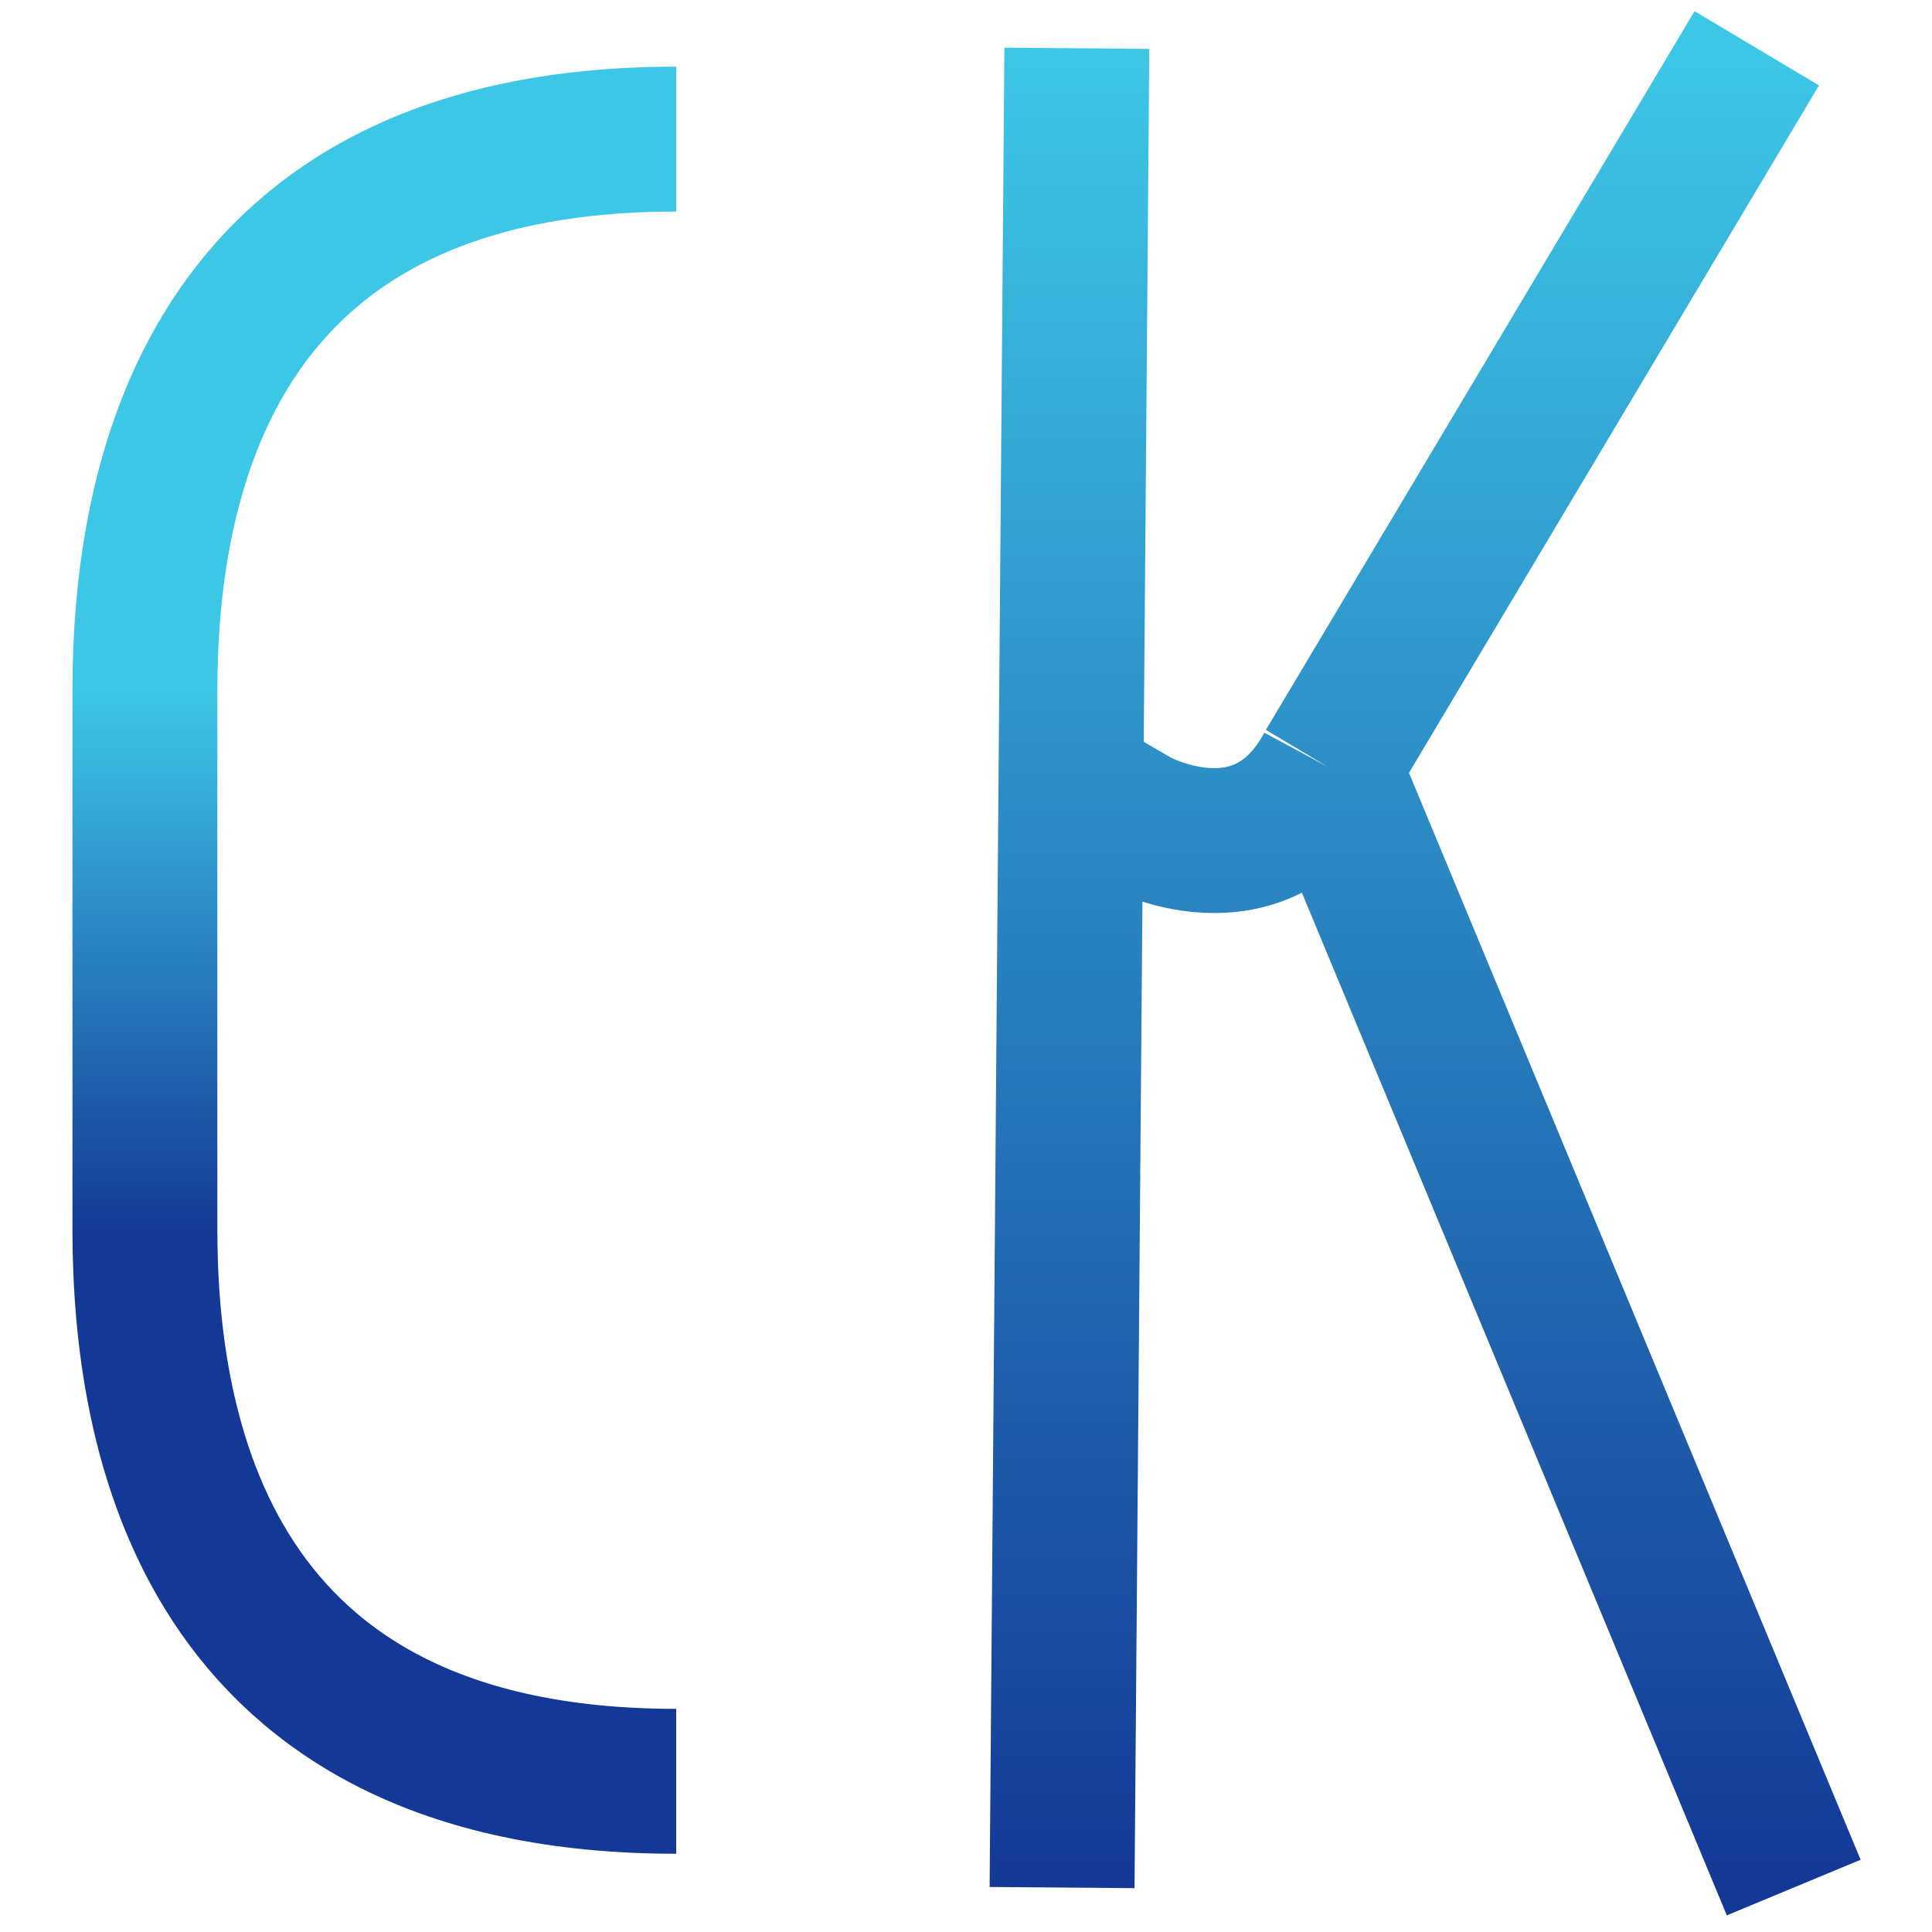<svg width="40" height="40" viewBox="0 0 40 40" fill="none" xmlns="http://www.w3.org/2000/svg">
<path d="M22.142 16.2L23.519 17C23.519 17 26.12 18.44 27.497 15.88M27.497 15.88L36.372 1M27.497 15.88L37.137 39.08" stroke="url(#paint0_linear_201_13)" stroke-width="3" stroke-linejoin="round"/>
<path d="M14 36.88C4.205 36.88 3 29.645 3 25.449M14 2.88C4.205 2.88 3 10.115 3 14.311V25.596" stroke="url(#paint1_linear_201_13)" stroke-width="3" stroke-linejoin="round"/>
<path d="M22.295 1L21.989 39.08" stroke="url(#paint2_linear_201_13)" stroke-width="3" stroke-linejoin="round"/>
<defs>
<linearGradient id="paint0_linear_201_13" x1="29.639" y1="1" x2="29.639" y2="39.08" gradientUnits="userSpaceOnUse">
<stop stop-color="#3DC7E6"/>
<stop offset="1" stop-color="#143896"/>
</linearGradient>
<linearGradient id="paint1_linear_201_13" x1="3.486" y1="14.311" x2="3.486" y2="25.596" gradientUnits="userSpaceOnUse">
<stop stop-color="#3DC7E6"/>
<stop offset="1" stop-color="#143896"/>
</linearGradient>
<linearGradient id="paint2_linear_201_13" x1="22.142" y1="1" x2="22.142" y2="39.08" gradientUnits="userSpaceOnUse">
<stop stop-color="#3DC7E6"/>
<stop offset="1" stop-color="#143896"/>
</linearGradient>
</defs>
</svg>
